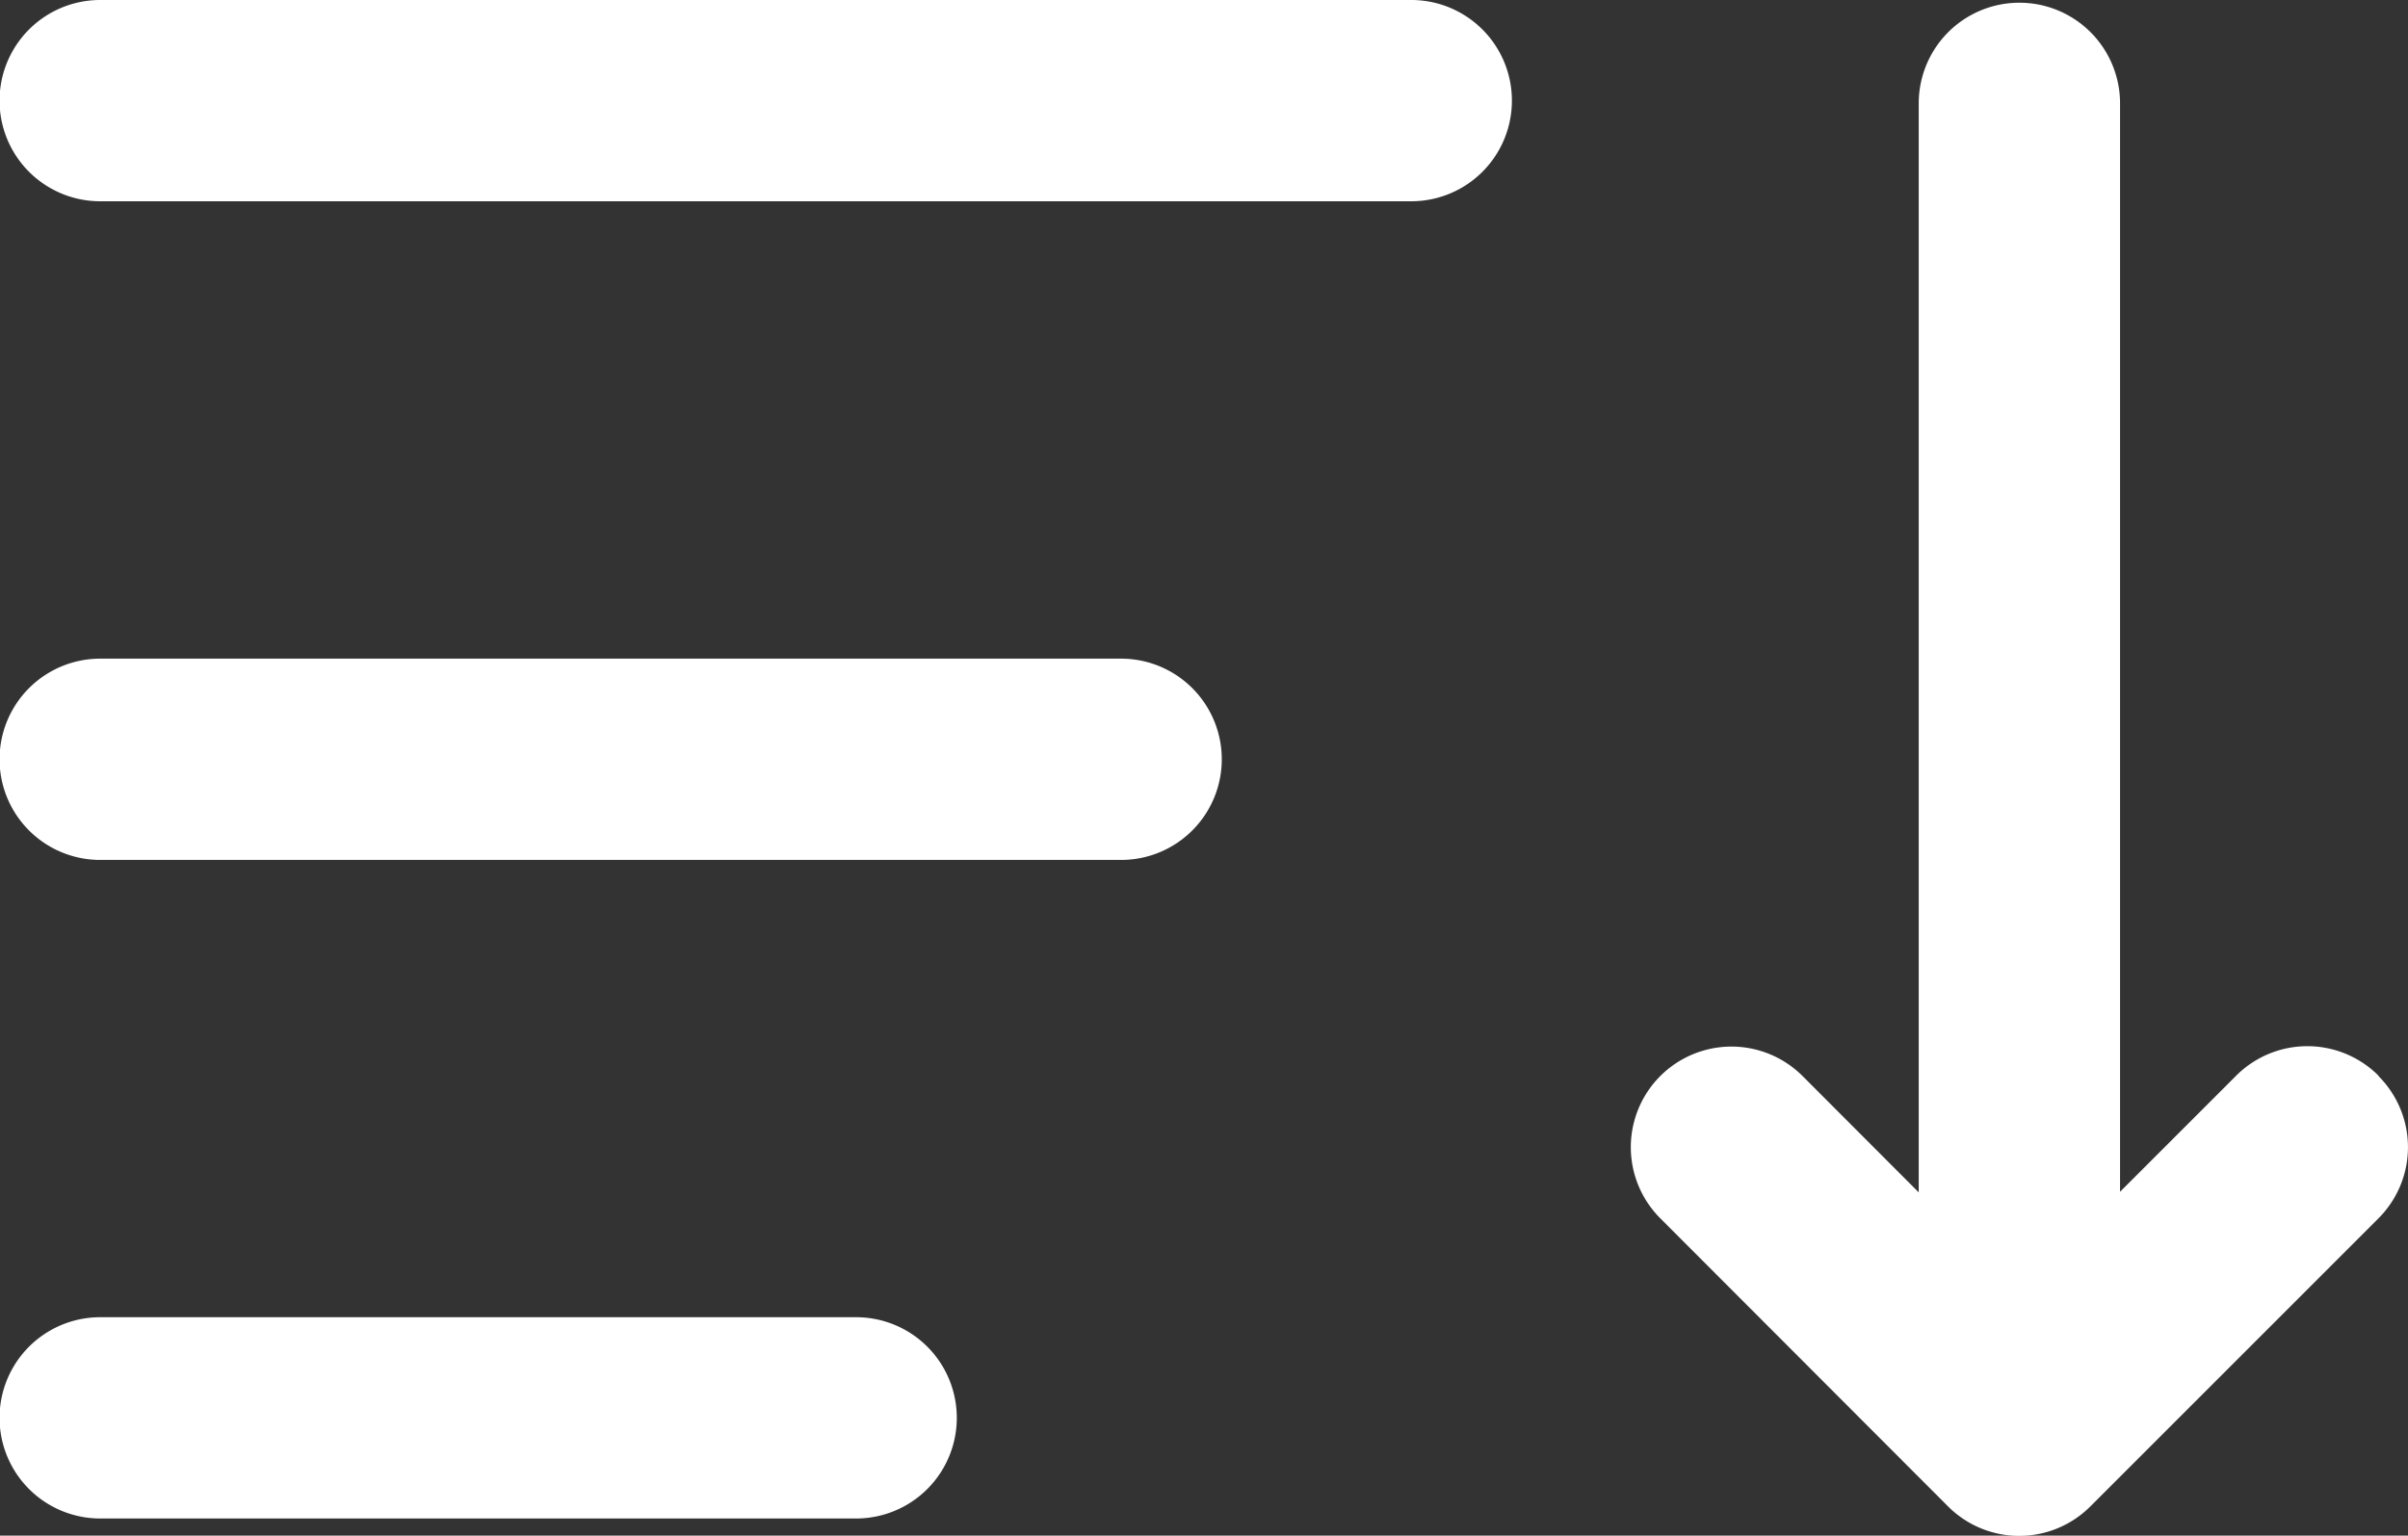 <svg xmlns="http://www.w3.org/2000/svg" width="24.318" height="15.511" viewBox="0 0 24.318 15.511">
  <rect x="0" y="0" width="24.318" height="15.511" fill="#333333" stroke="none"/>
  <g id="sort-by-icon" transform="translate(-70.888 -101.97)">
    <path id="Path_30461" data-name="Path 30461" d="M85.145,101.97H71.9a1.016,1.016,0,0,0,0,2.033h13.24a1.016,1.016,0,0,0,0-2.033Z" fill="#fff"/>
    <path id="Path_30462" data-name="Path 30462" d="M82.214,254.68H71.9a1.016,1.016,0,0,0,0,2.033h10.31a1.016,1.016,0,0,0,0-2.033Z" transform="translate(0 -146.057)" fill="#fff"/>
    <path id="Path_30463" data-name="Path 30463" d="M79.538,407.4H71.9a1.016,1.016,0,0,0,0,2.033h7.634a1.016,1.016,0,0,0,0-2.033Z" transform="translate(0 -292.125)" fill="#fff"/>
    <path id="Path_30464" data-name="Path 30464" d="M456.463,113.449a1.016,1.016,0,0,0-1.437,0l-1.173,1.173V103.628a1.016,1.016,0,0,0-2.033,0v11l-1.173-1.175a1.016,1.016,0,1,0-1.437,1.437l2.906,2.91a1.016,1.016,0,0,0,1.437,0l2.91-2.91a1.016,1.016,0,0,0,0-1.437Z" transform="translate(-361.555 -0.614)" fill="#fff"/>
  </g>
</svg>

